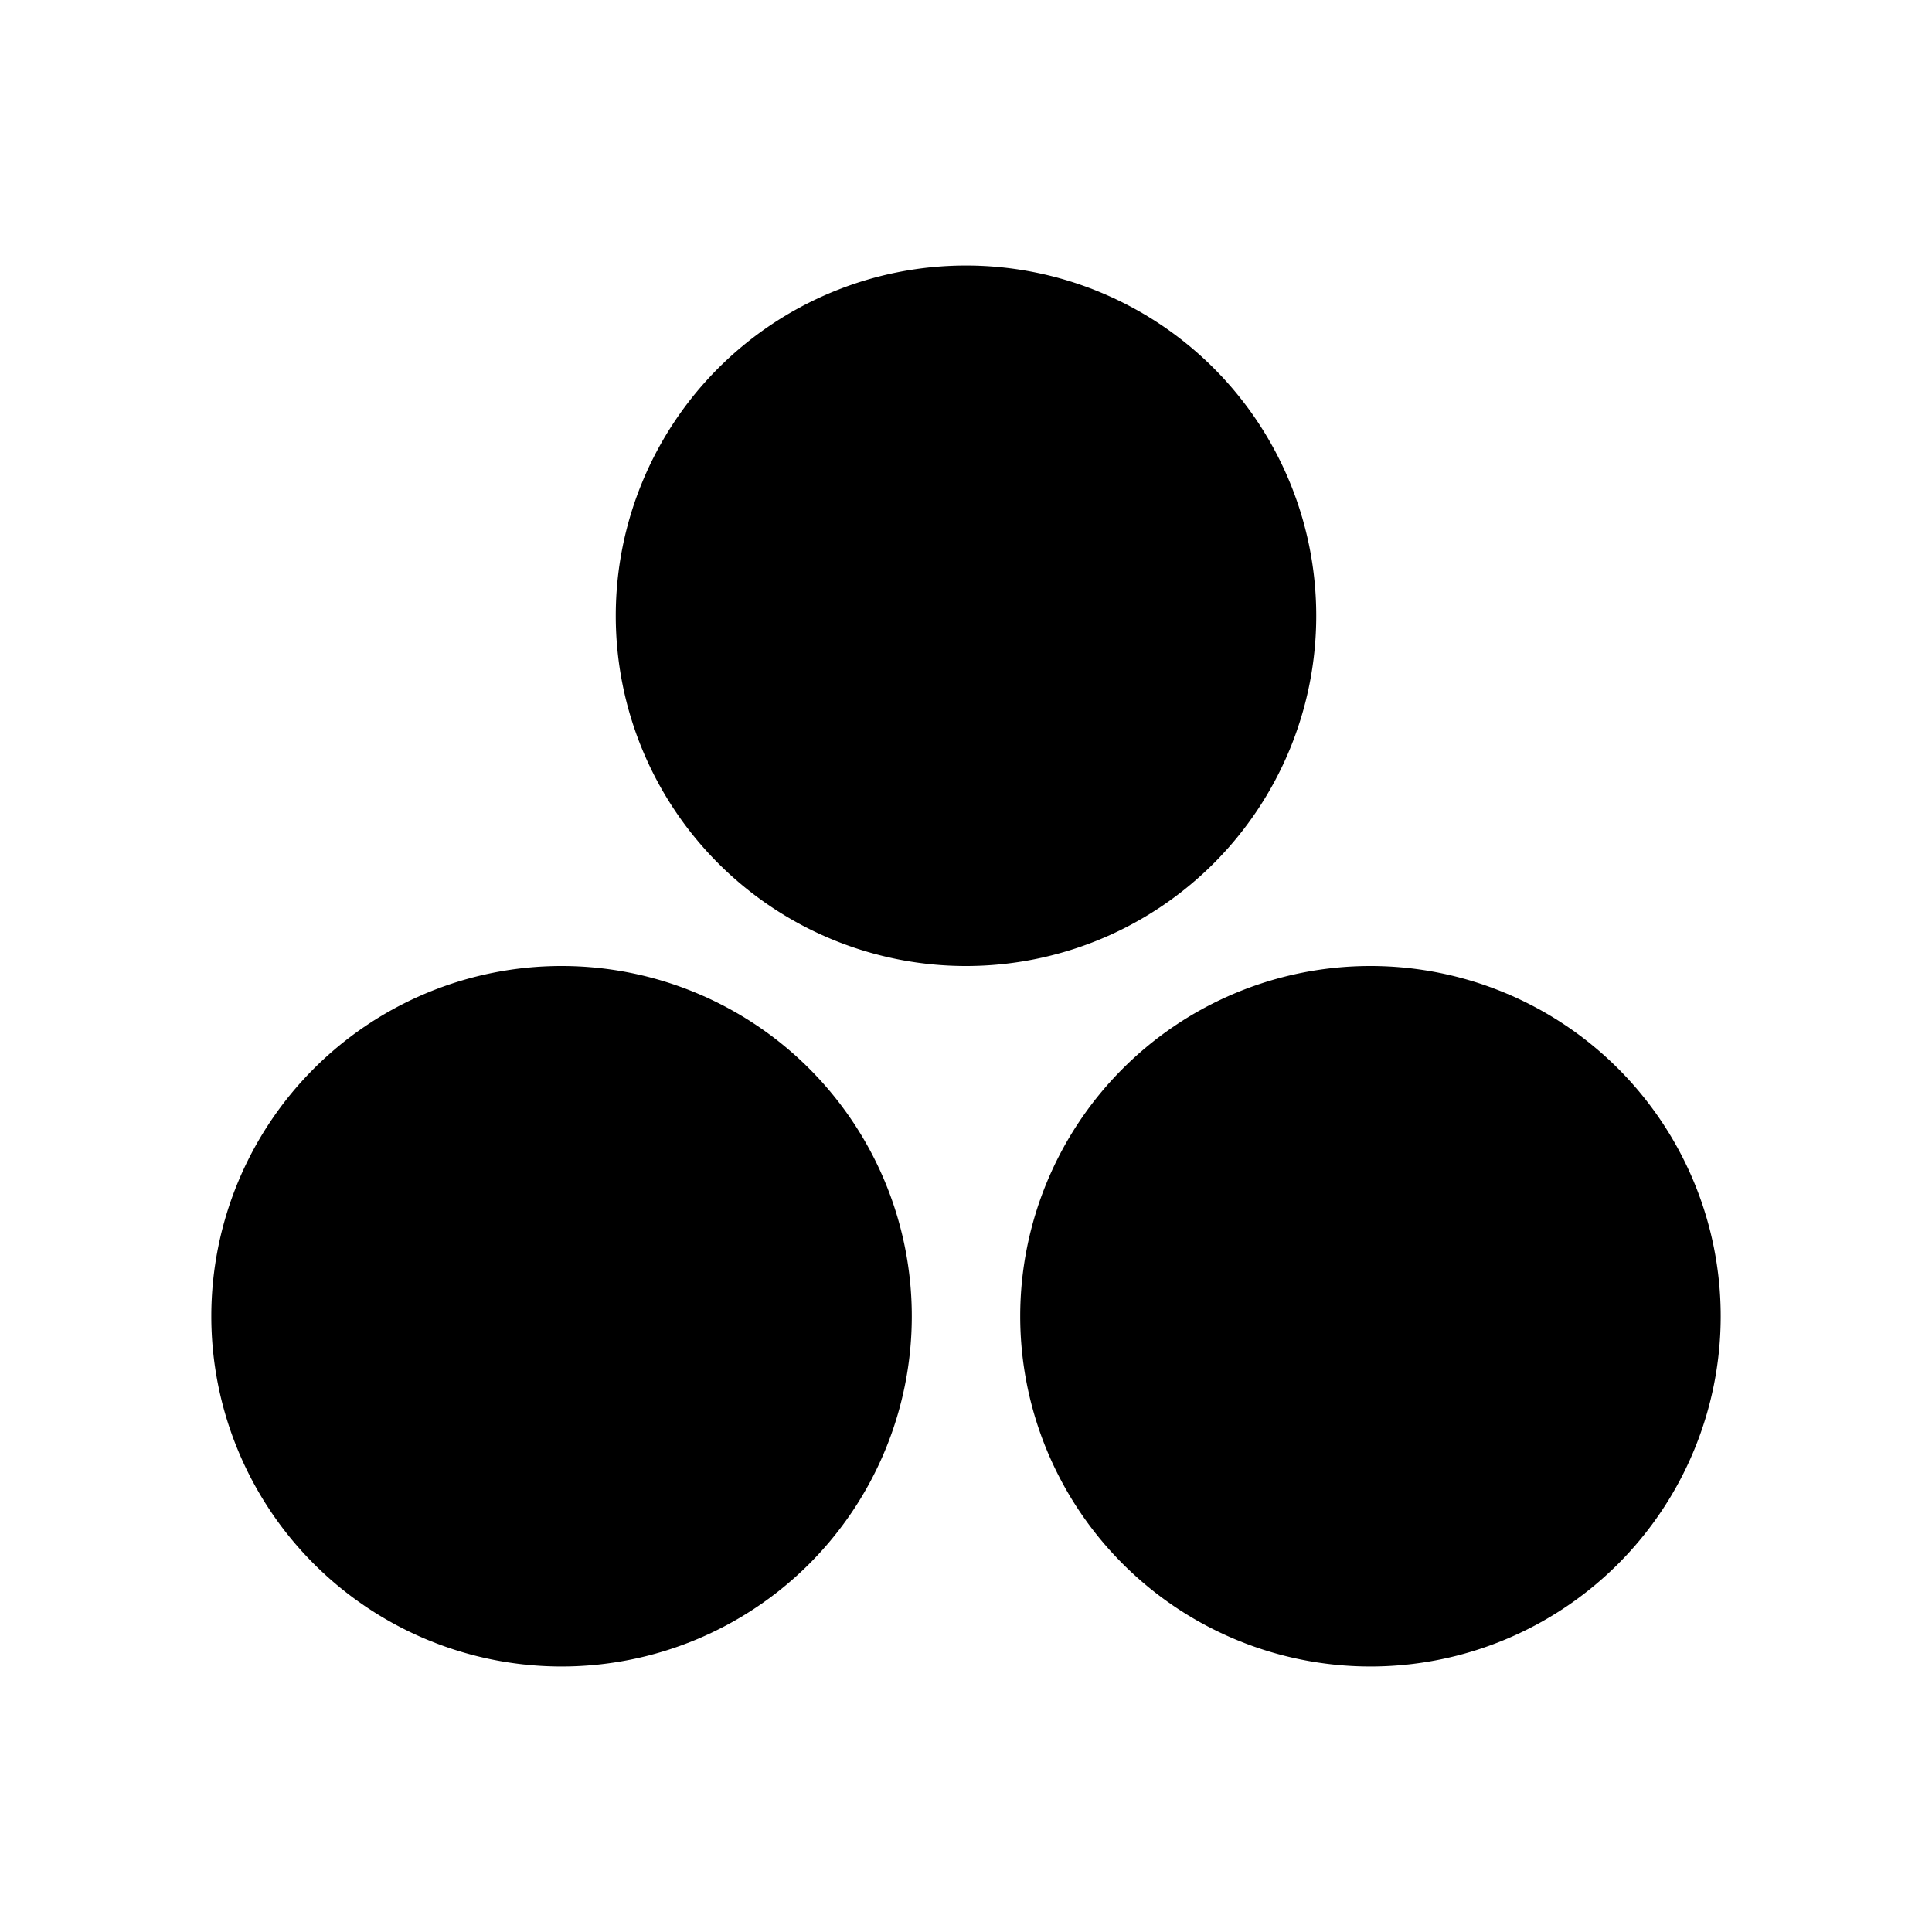 <svg xmlns="http://www.w3.org/2000/svg" width="100%" height="100%" viewBox="0 0 30.72 30.72"><path d="M14.498 20.929a5.569 5.569 0 1 1-11.138 0 5.569 5.569 0 1 1 11.138 0z m6.431-11.138a5.569 5.569 0 1 1-11.138 0 5.569 5.569 0 1 1 11.138 0zM27.36 20.929a5.569 5.569 0 1 1-11.138 0 5.569 5.569 0 1 1 11.138 0z" /></svg>